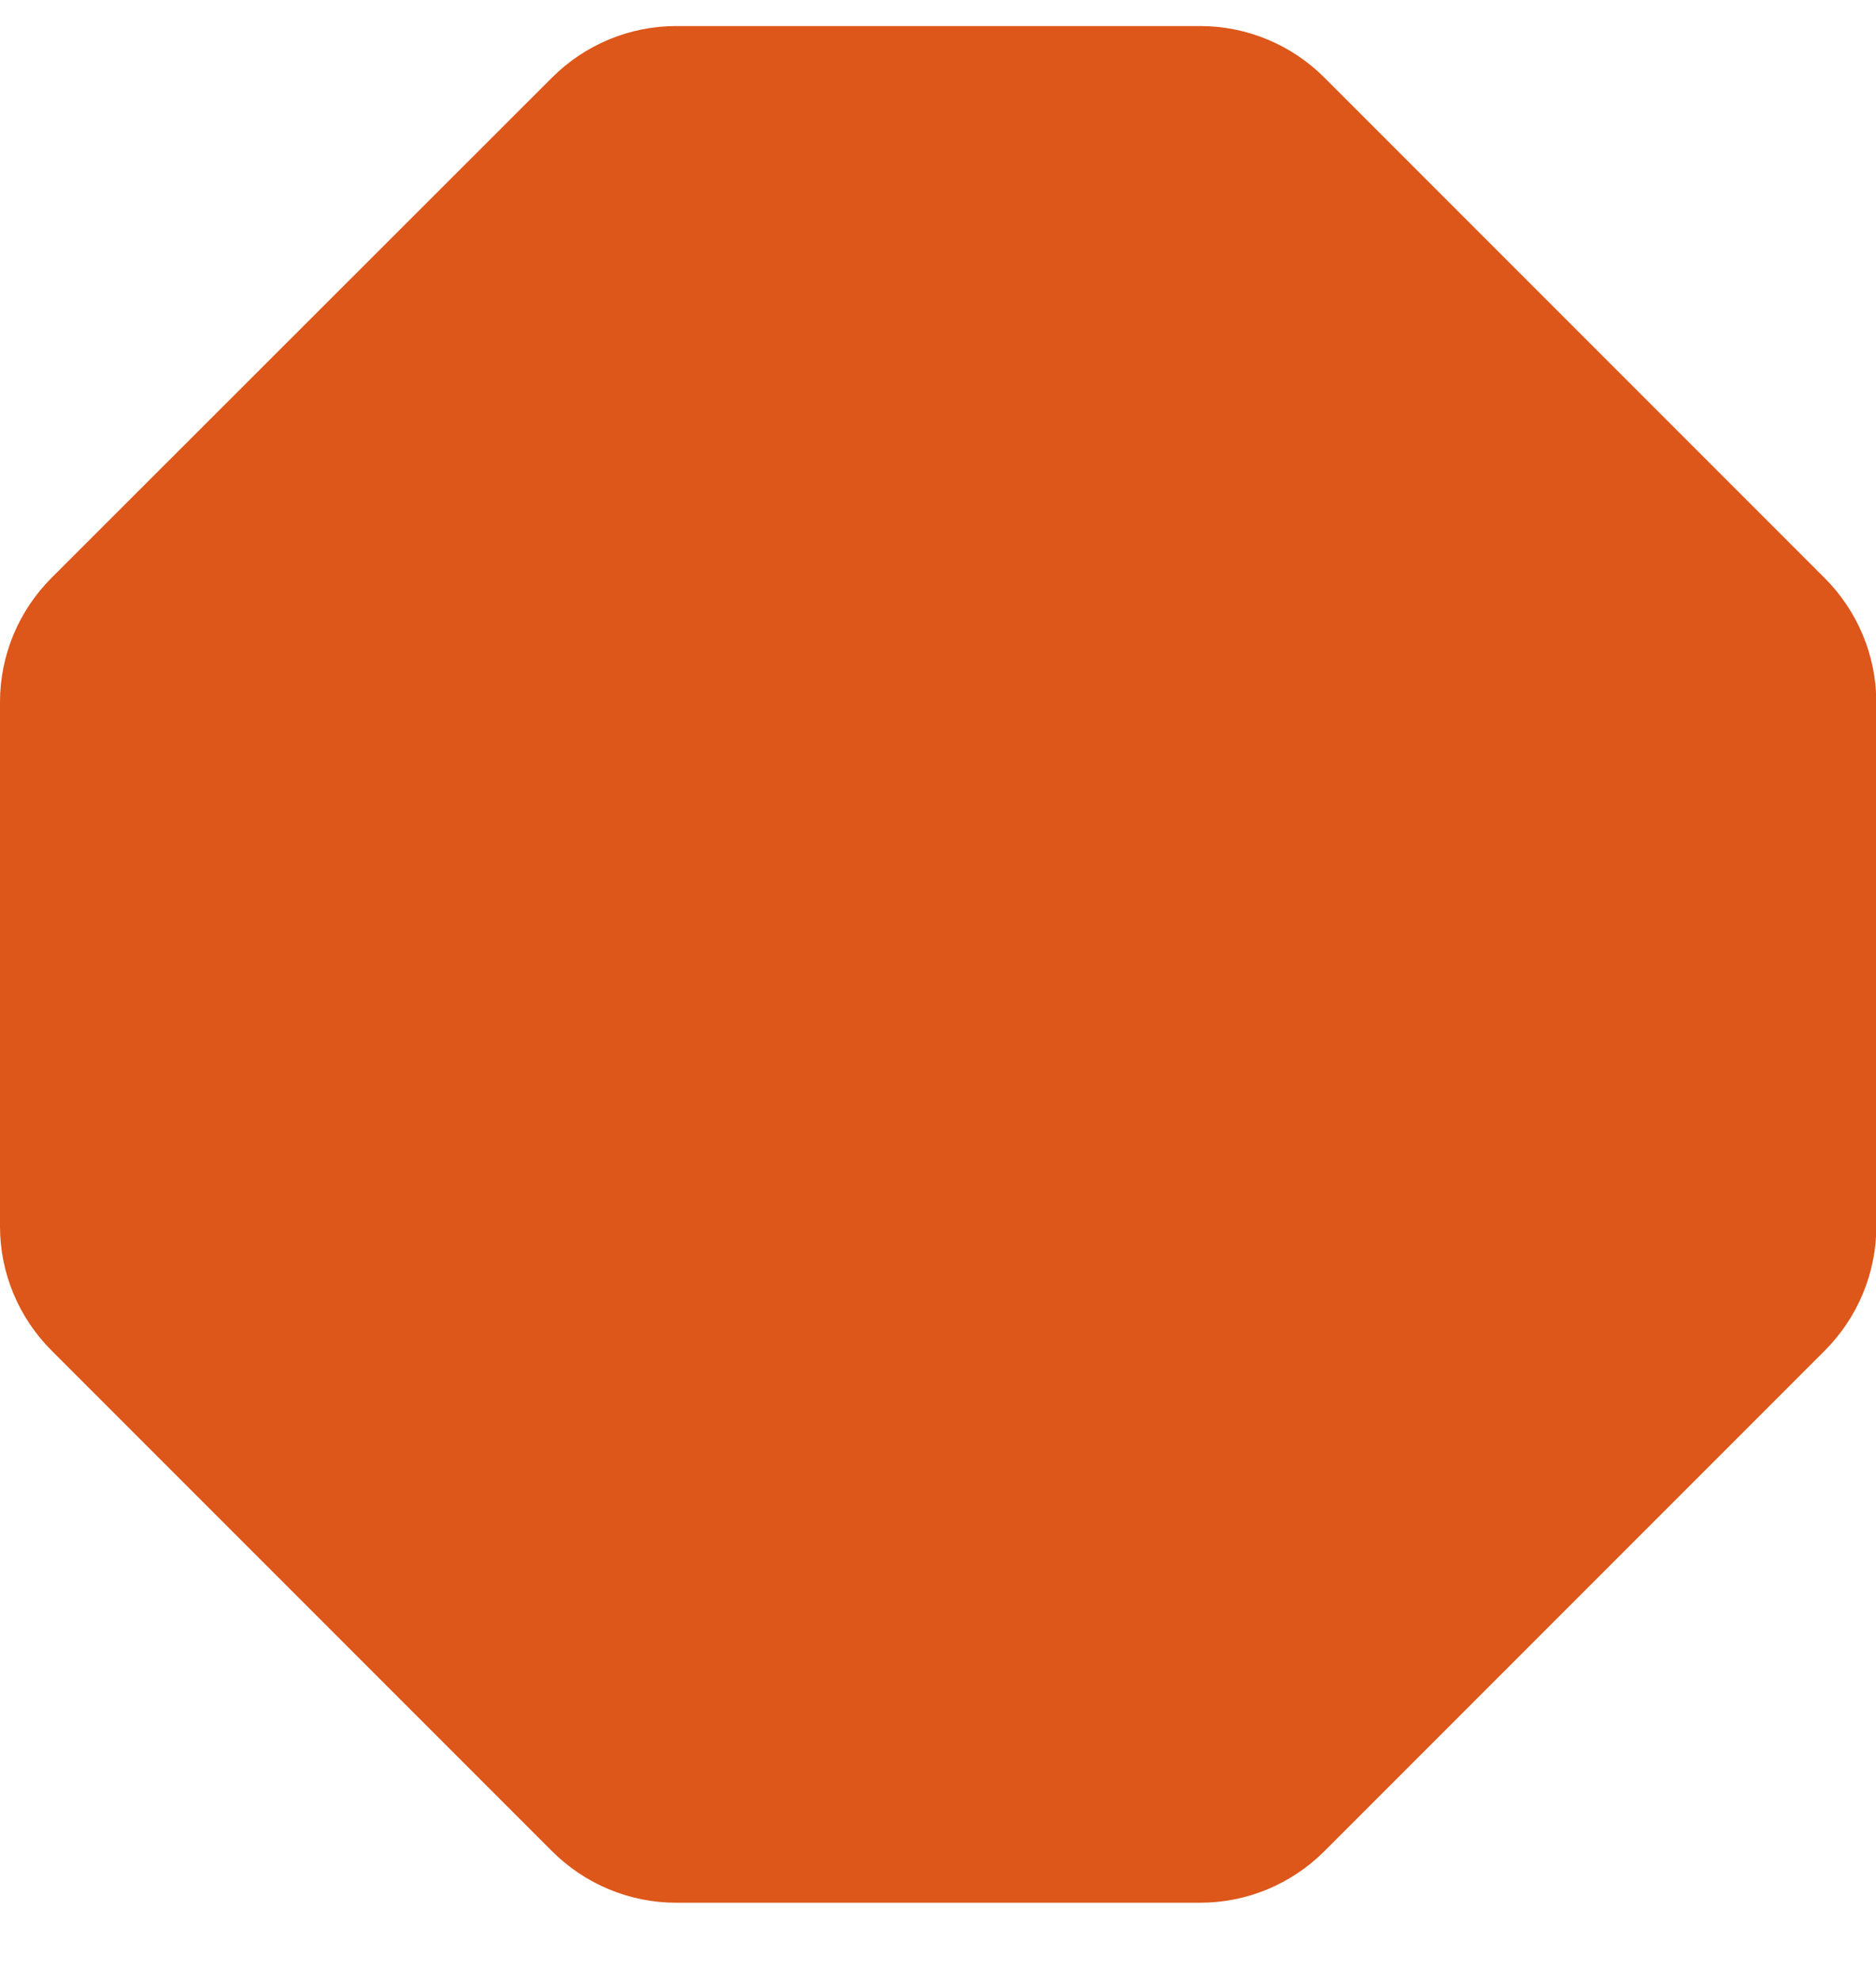 <svg xmlns="http://www.w3.org/2000/svg" xmlns:xlink="http://www.w3.org/1999/xlink" width="18" height="19" version="1.1" viewBox="0 0 18 19"><title>Stop</title><desc>Created with Sketch.</desc><g id="Documentation" fill="none" fill-rule="evenodd" stroke="none" stroke-width="1"><path id="Stop" fill="#DD561A" fill-rule="nonzero" d="M11.517,18.25 C11.964,18.25 12.393,18.071 12.709,17.754 L17.508,12.955 C17.824,12.639 18.003,12.21 18.003,11.764 L18.003,6.736 C18.003,6.29 17.824,5.861 17.508,5.545 L12.709,0.746 C12.393,0.429 11.964,0.25 11.517,0.25 L6.486,0.25 C6.04,0.25 5.611,0.429 5.295,0.746 L0.496,5.541 C0.179,5.857 0,6.286 0,6.733 L0,11.764 C0,12.21 0.179,12.639 0.496,12.955 L5.295,17.754 C5.611,18.071 6.04,18.25 6.486,18.25 L11.517,18.25 Z"/></g></svg>